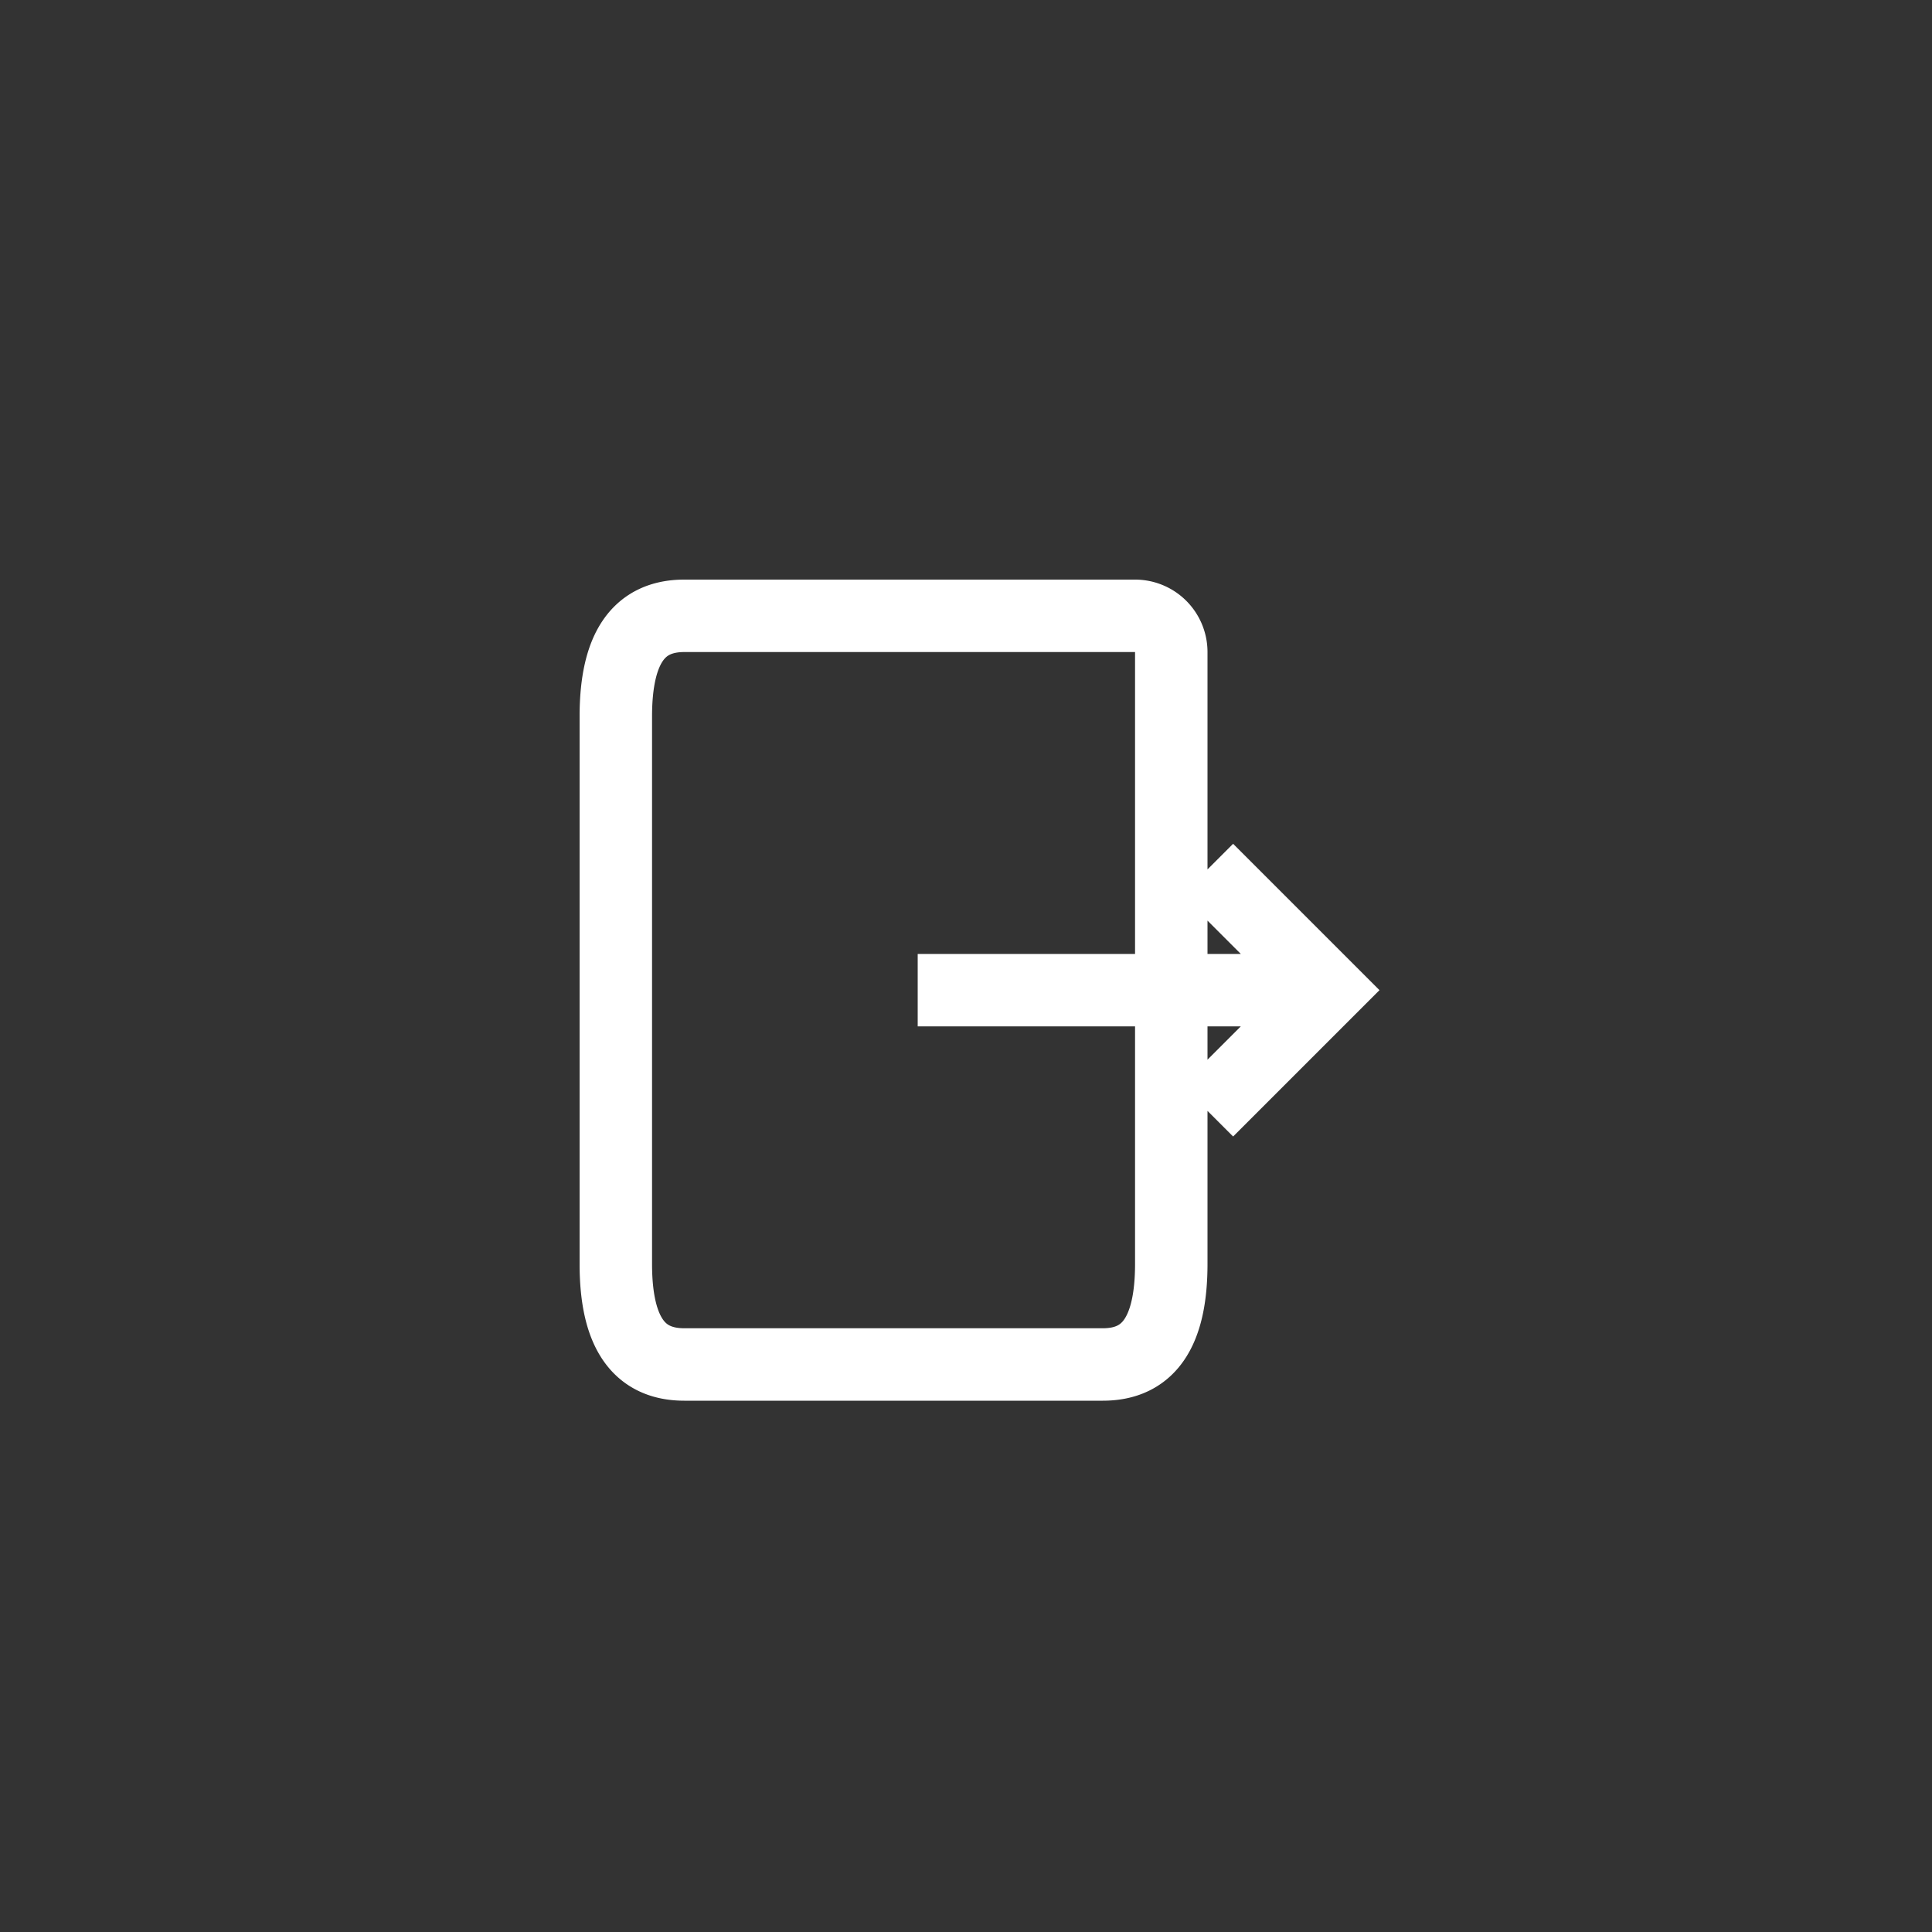 <svg xmlns="http://www.w3.org/2000/svg" width="40" height="40" viewBox="0 0 40 40">
    <rect x="0" y="0" width="40" height="40" fill="#333333" stroke="none"/>
    <g fill="none" fill-rule="evenodd" stroke="#FFF" stroke-width="1.5">
        <path d="M24.25 26.167V13.5a.75.75 0 0 0-.75-.75h-9.333c-.926 0-1.417.642-1.417 2.083v11.334c0 1.441.49 2.083 1.417 2.083h8.666c.926 0 1.417-.642 1.417-2.083zM19 20.5h8M25 18l2.5 2.5L25 23"/>
    </g>
</svg>

